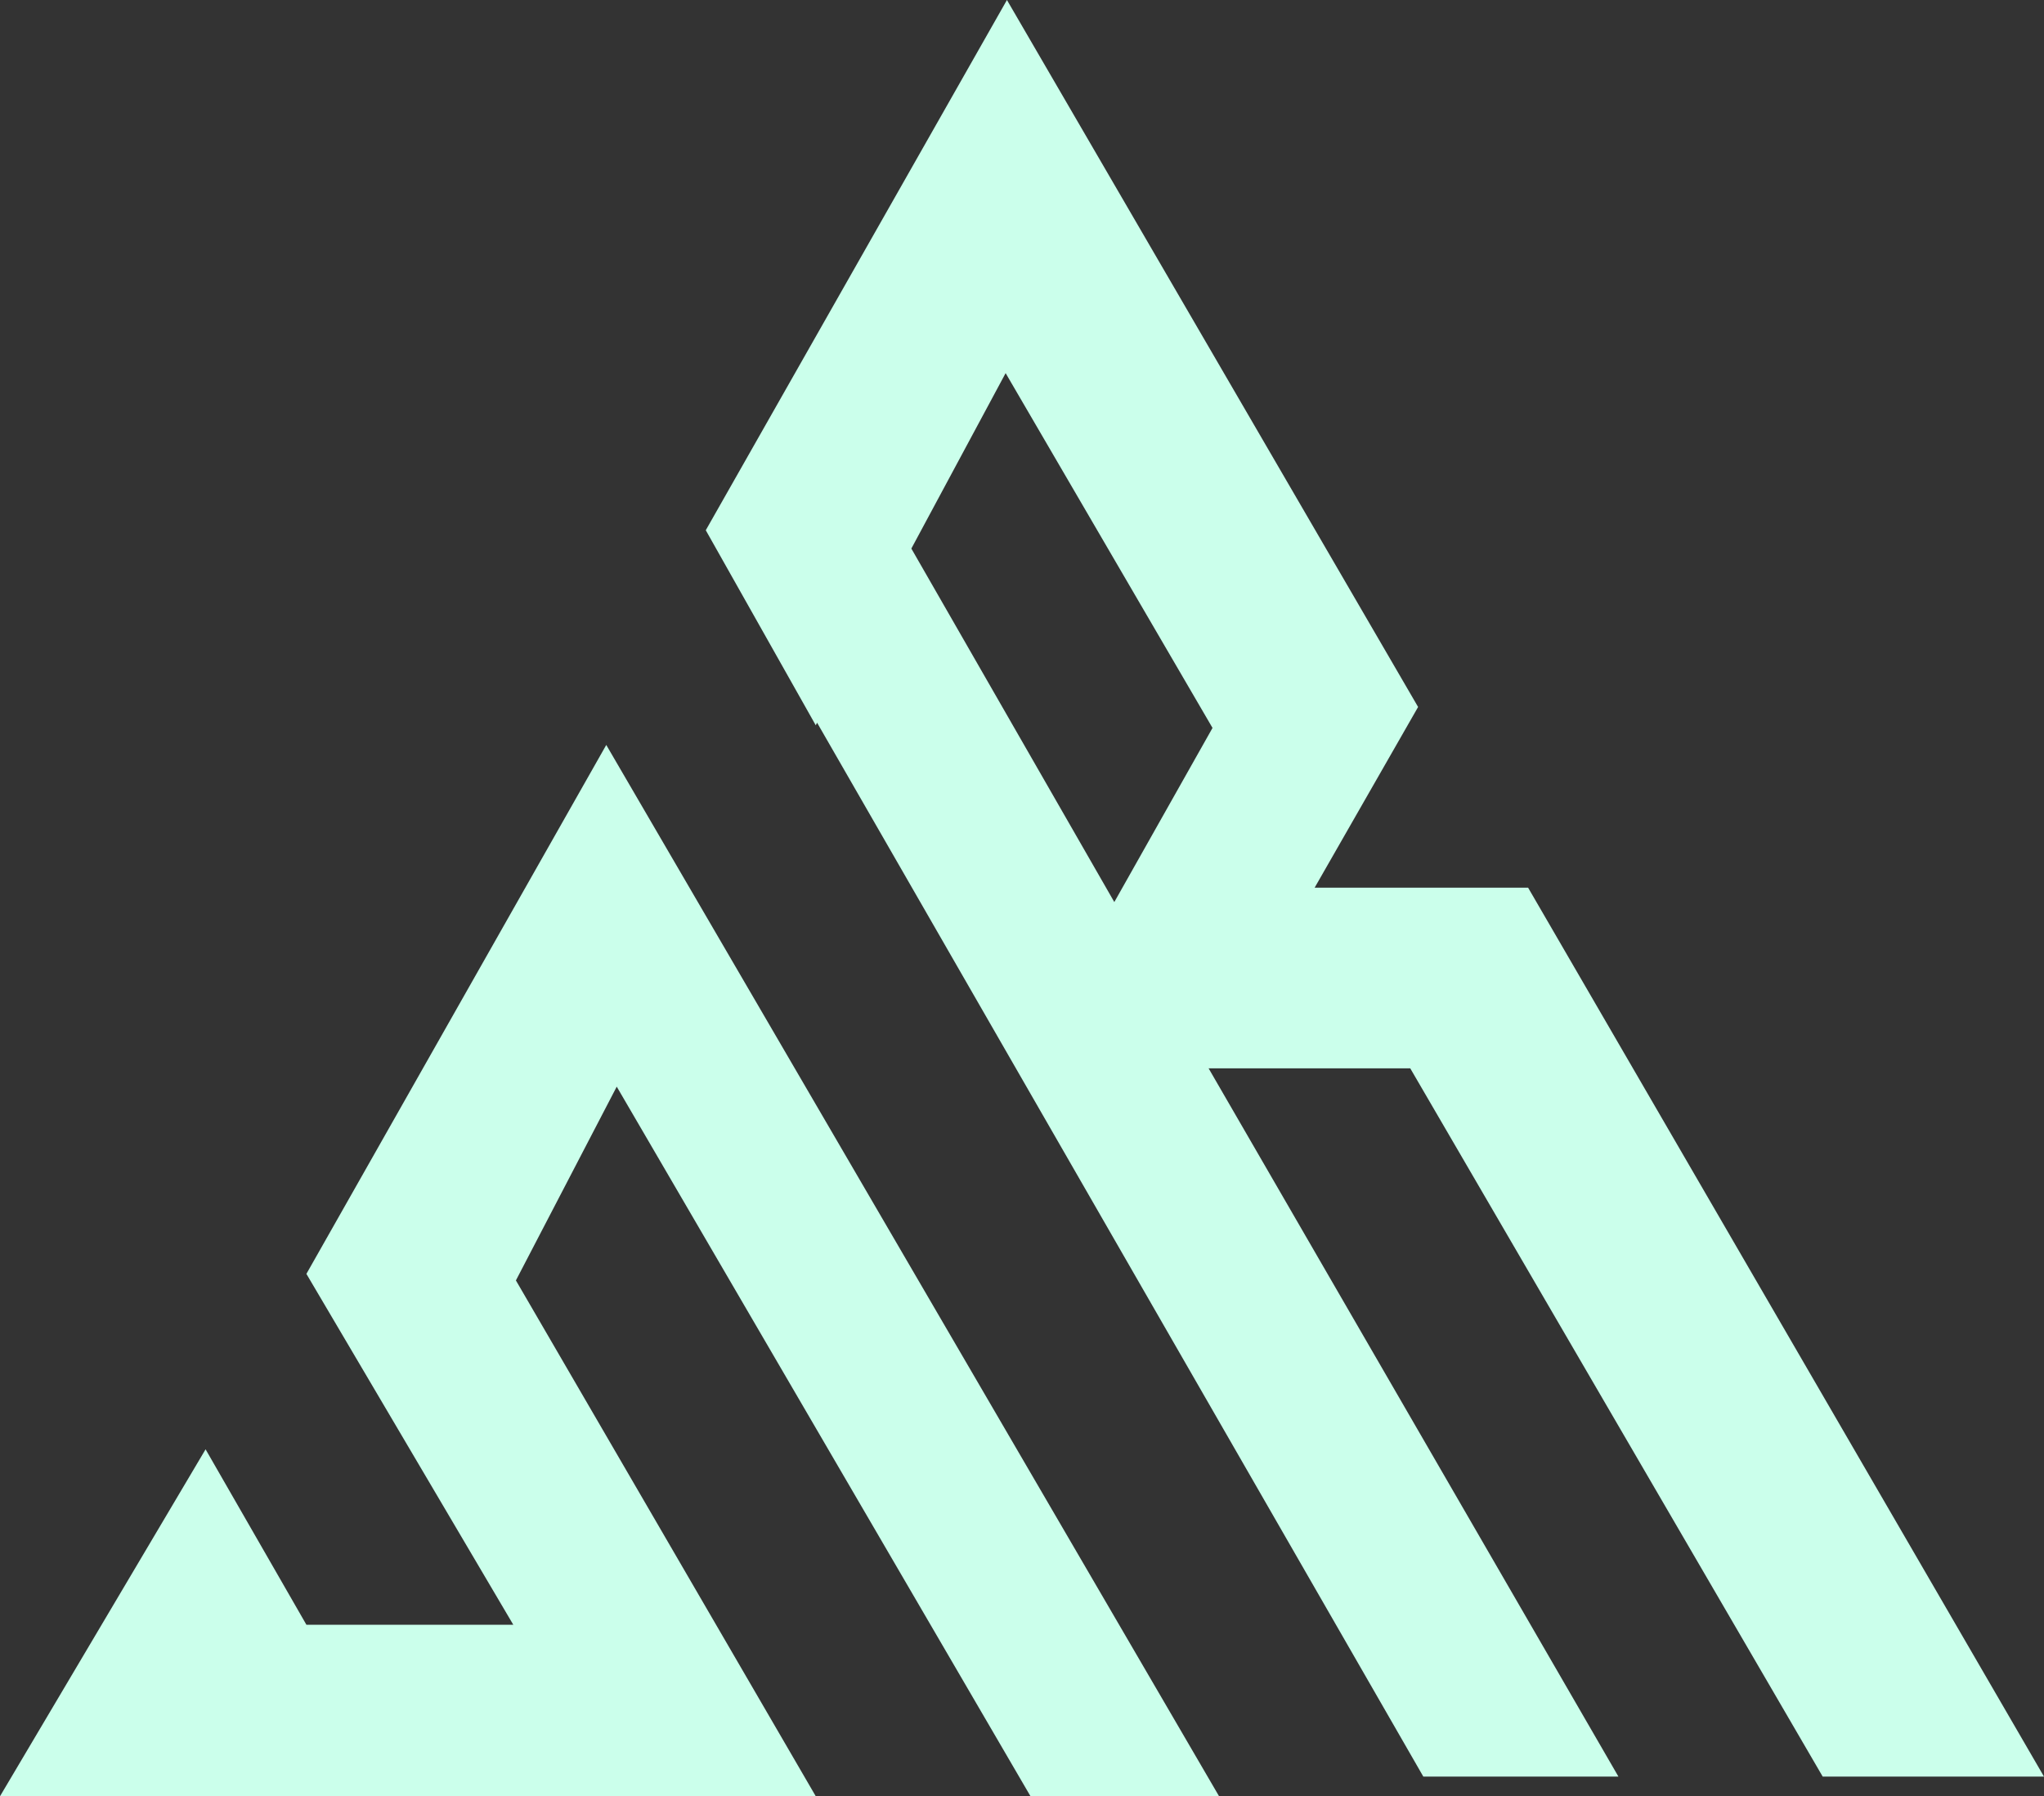 <svg version="1.1" id="图层_1" x="0px" y="0px" width="499.68px" height="439.18px" viewBox="0 0 499.68 439.18" enable-background="new 0 0 499.68 439.18" xml:space="preserve" xmlns:xml="http://www.w3.org/XML/1998/namespace" xmlns="http://www.w3.org/2000/svg" xmlns:xlink="http://www.w3.org/1999/xlink">
  <rect x="0" y="0" width="499.68" height="439.18" fill="#333333" stroke="none"/>
  <g>
    <polygon fill="#CBFFEB" points="251.92,439.18 298.016,439.18 148.208,182.138 74.904,311.459 125.48,397.247 74.904,397.247 
		50.256,354.354 0,439.18 199.424,439.18 126.12,313.061 150.768,265.686 	" class="color c1"/>
    <path fill="#CBFFEB" d="M445.583,434.379h54.097l-126.12-217.35h-52.177l25.288-44.174L246.159,0l-73.624,129.642l26.889,47.695
		l0.32-0.64L347.951,434.38h47.695L295.455,261.203h49.295L445.583,434.379z M272.407,220.551l-49.616-86.428l23.047-42.894
		l50.576,86.748L272.407,220.551z" class="color c1"/>
  </g>
</svg>